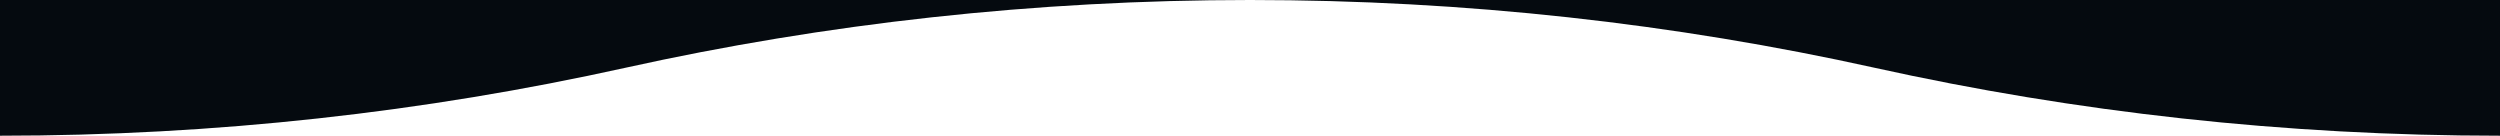 <svg xmlns="http://www.w3.org/2000/svg" width="4200" height="228" fill="none" viewBox="0 0 4200 228">
	<path fill="#050A0F" d="M2100,0H0v228c361.8,0,713.4-39.5,1050-114C1386.6,39.5,1738.2,0,2100,0z"/>
	<path fill="#050A0F" d="M2100,0c361.8,0,713.4,39.5,1050,114c336.6,74.5,688.2,114,1050,114V0H2100z"/>
</svg>
